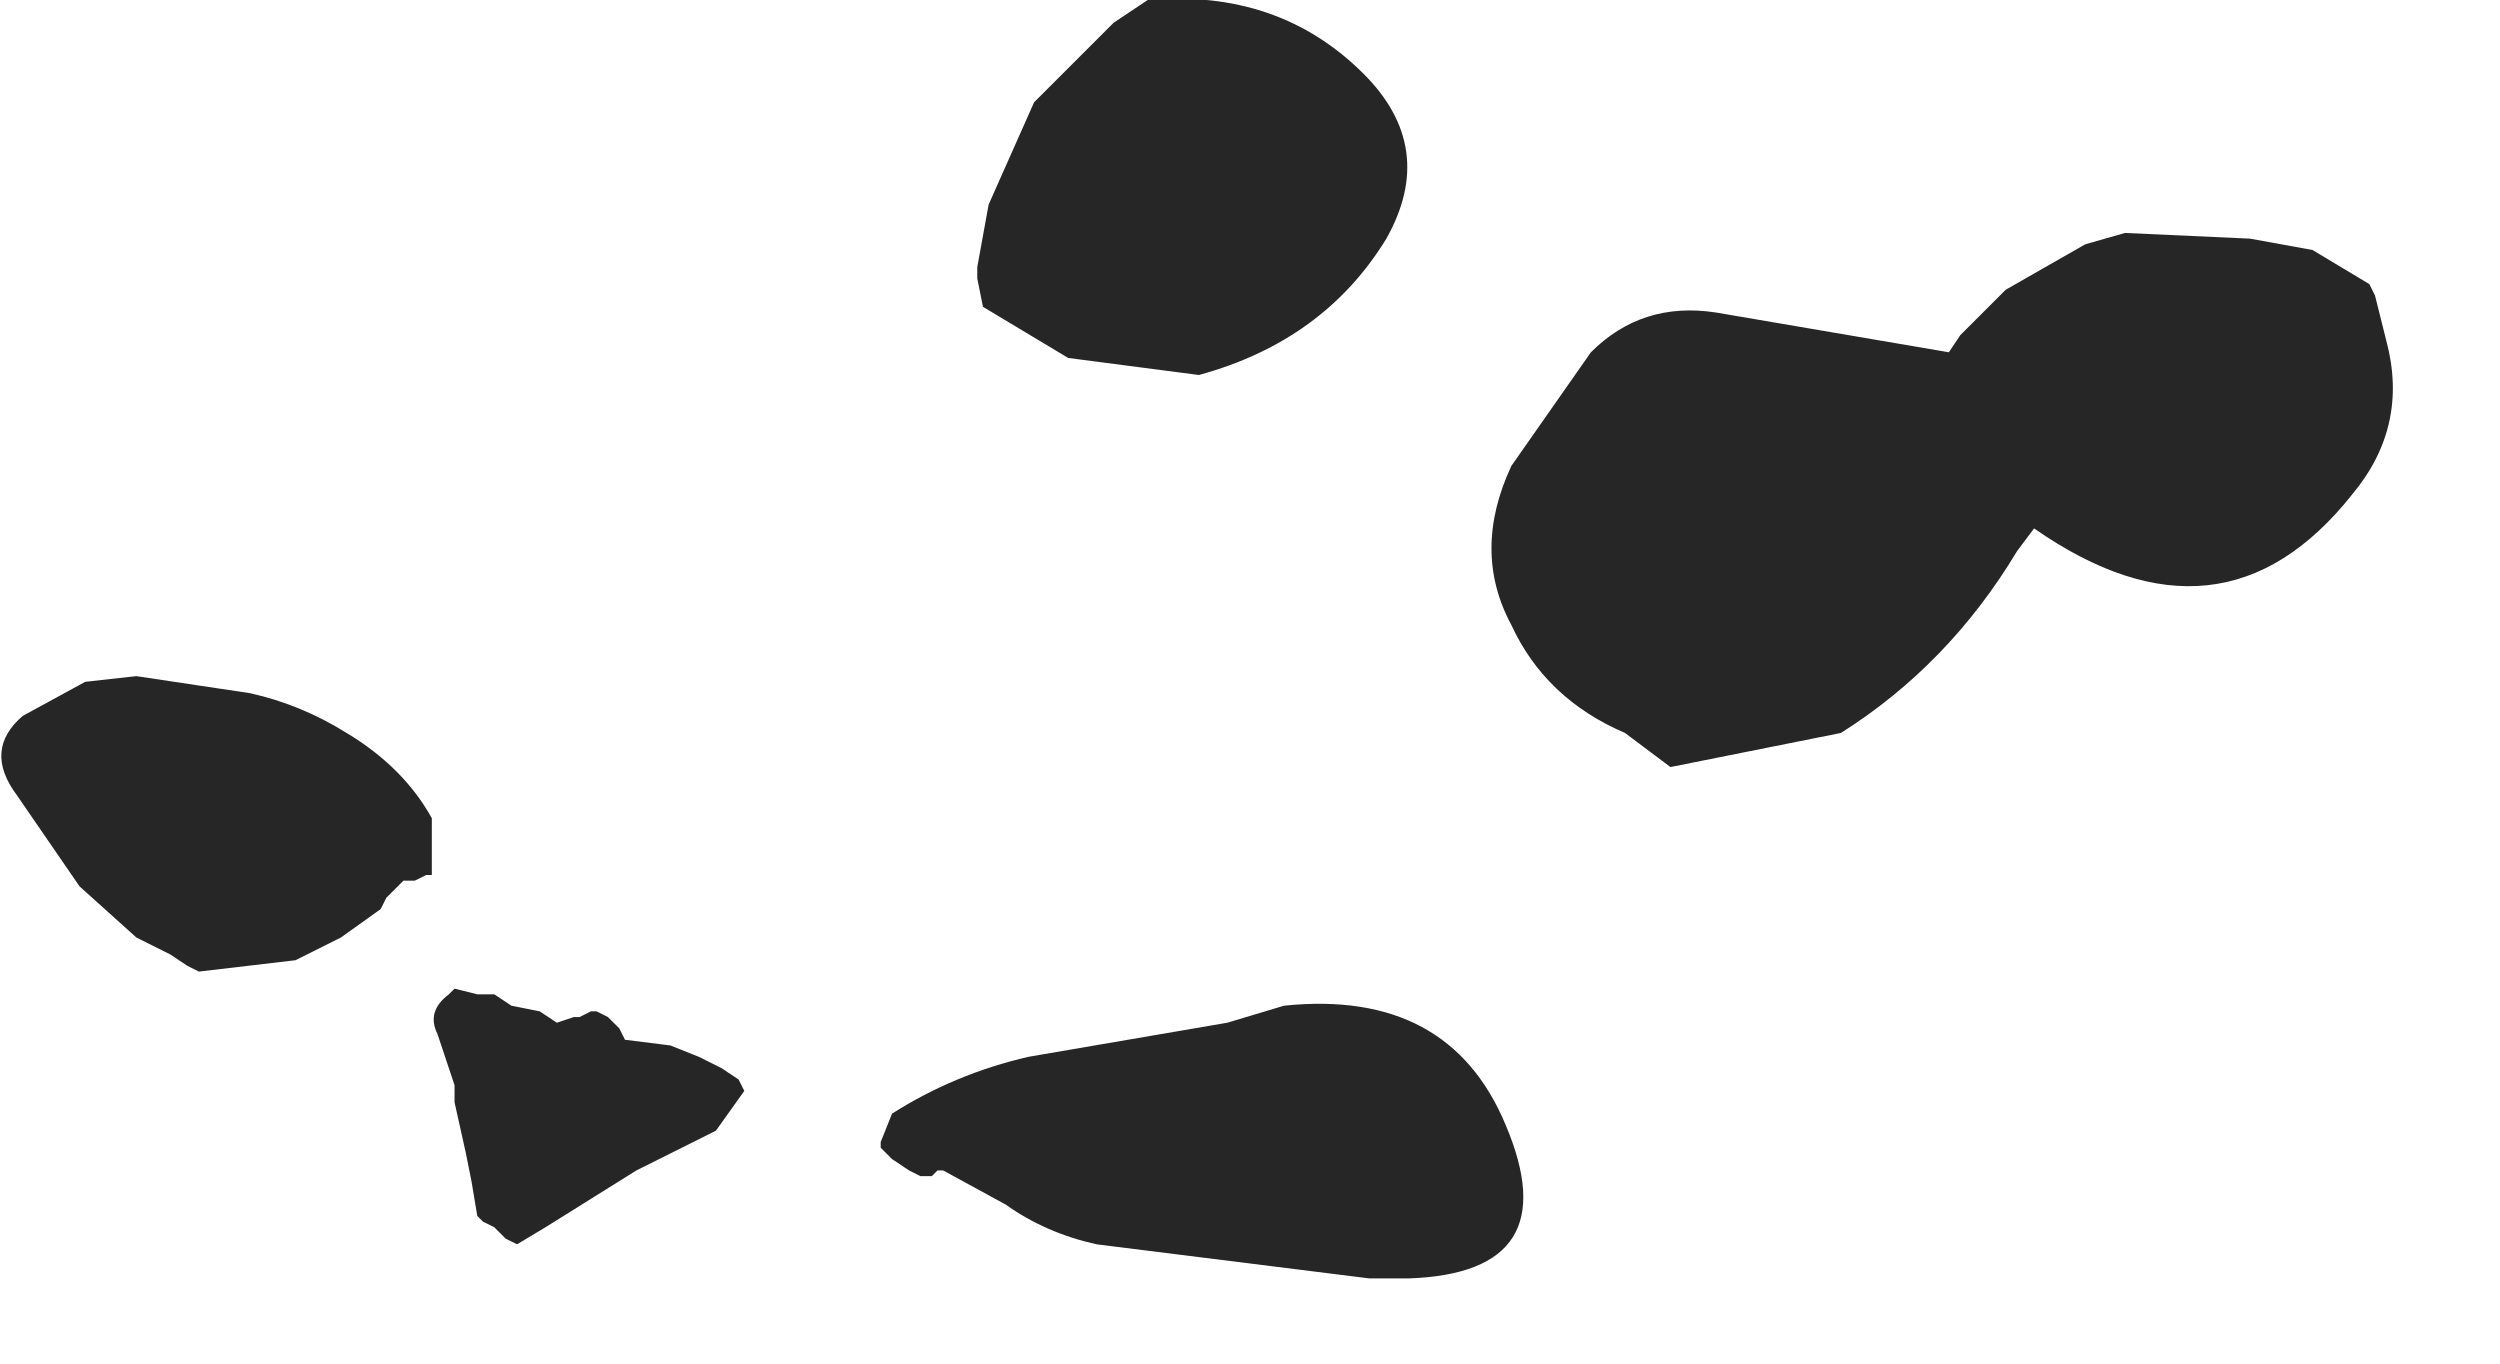 <?xml version="1.0" encoding="utf-8"?>
<svg version="1.1" id="Layer_1"
xmlns="http://www.w3.org/2000/svg"
xmlns:xlink="http://www.w3.org/1999/xlink"
width="22px" height="12px"
xml:space="preserve">
<g id="960" transform="matrix(1, 0, 0, 1, 3.65, 4.2)">
<path style="fill:#000000;fill-opacity:0.851" d="M4.95,-1.75L4.95 -1.85L5.05 -2.4L5.45 -3.3L6.15 -4L6.45 -4.2Q7.6 -4.3 8.35 -3.55Q9 -2.9 8.55 -2.1Q8 -1.2 6.9 -0.9L5.75 -1.05L5 -1.5L4.95 -1.75M11.45,-1.45L13.5 -1.1L13.6 -1.25L14 -1.65L14.7 -2.05L15.05 -2.15L16.15 -2.1L16.7 -2L17.2 -1.7L17.25 -1.6L17.35 -1.2Q17.55 -0.45 17.05 0.15Q15.9 1.6 14.25 0.45L14.1 0.65Q13.5 1.65 12.55 2.25L11.05 2.55L10.65 2.25Q9.95 1.95 9.65 1.3Q9.3 0.65 9.65 -0.1L10.35 -1.1Q10.8 -1.55 11.45 -1.45M7.15,4.8L7.65 4.65Q9.1 4.5 9.6 5.7Q10.15 7 8.75 7.05L8.4 7.05L6 6.75Q5.55 6.65 5.2 6.4L4.65 6.1L4.6 6.1L4.55 6.15L4.45 6.15L4.35 6.1L4.2 6L4.1 5.9L4.1 5.85L4.2 5.6Q4.75 5.25 5.4 5.1L7.15 4.8M0,3.55L-0.1 3.55L-0.25 3.7L-0.3 3.8L-0.65 4.05L-1.05 4.25L-1.9 4.35L-2 4.3L-2.15 4.2L-2.45 4.05L-2.95 3.6L-3.5 2.8Q-3.8 2.4 -3.45 2.1L-2.9 1.8L-2.45 1.75L-1.45 1.9Q-1 2 -0.6 2.25Q-0.1 2.55 0.15 3L0.15 3.5L0.1 3.5L0 3.55M0.35,4.5L0.55 4.55L0.7 4.55L0.85 4.65L1.1 4.7L1.25 4.8L1.4 4.75L1.45 4.75L1.55 4.7L1.6 4.7L1.7 4.75L1.8 4.85L1.85 4.95L2.25 5L2.5 5.1L2.7 5.2L2.85 5.3L2.9 5.4L2.65 5.75L1.95 6.1L1.55 6.35L1.15 6.6L0.9 6.75L0.8 6.7L0.75 6.65L0.7 6.6L0.6 6.55L0.55 6.5L0.5 6.2L0.45 5.95L0.35 5.5L0.35 5.35L0.2 4.9Q0.1 4.7 0.3 4.55L0.35 4.5" />
</g>
</svg>

